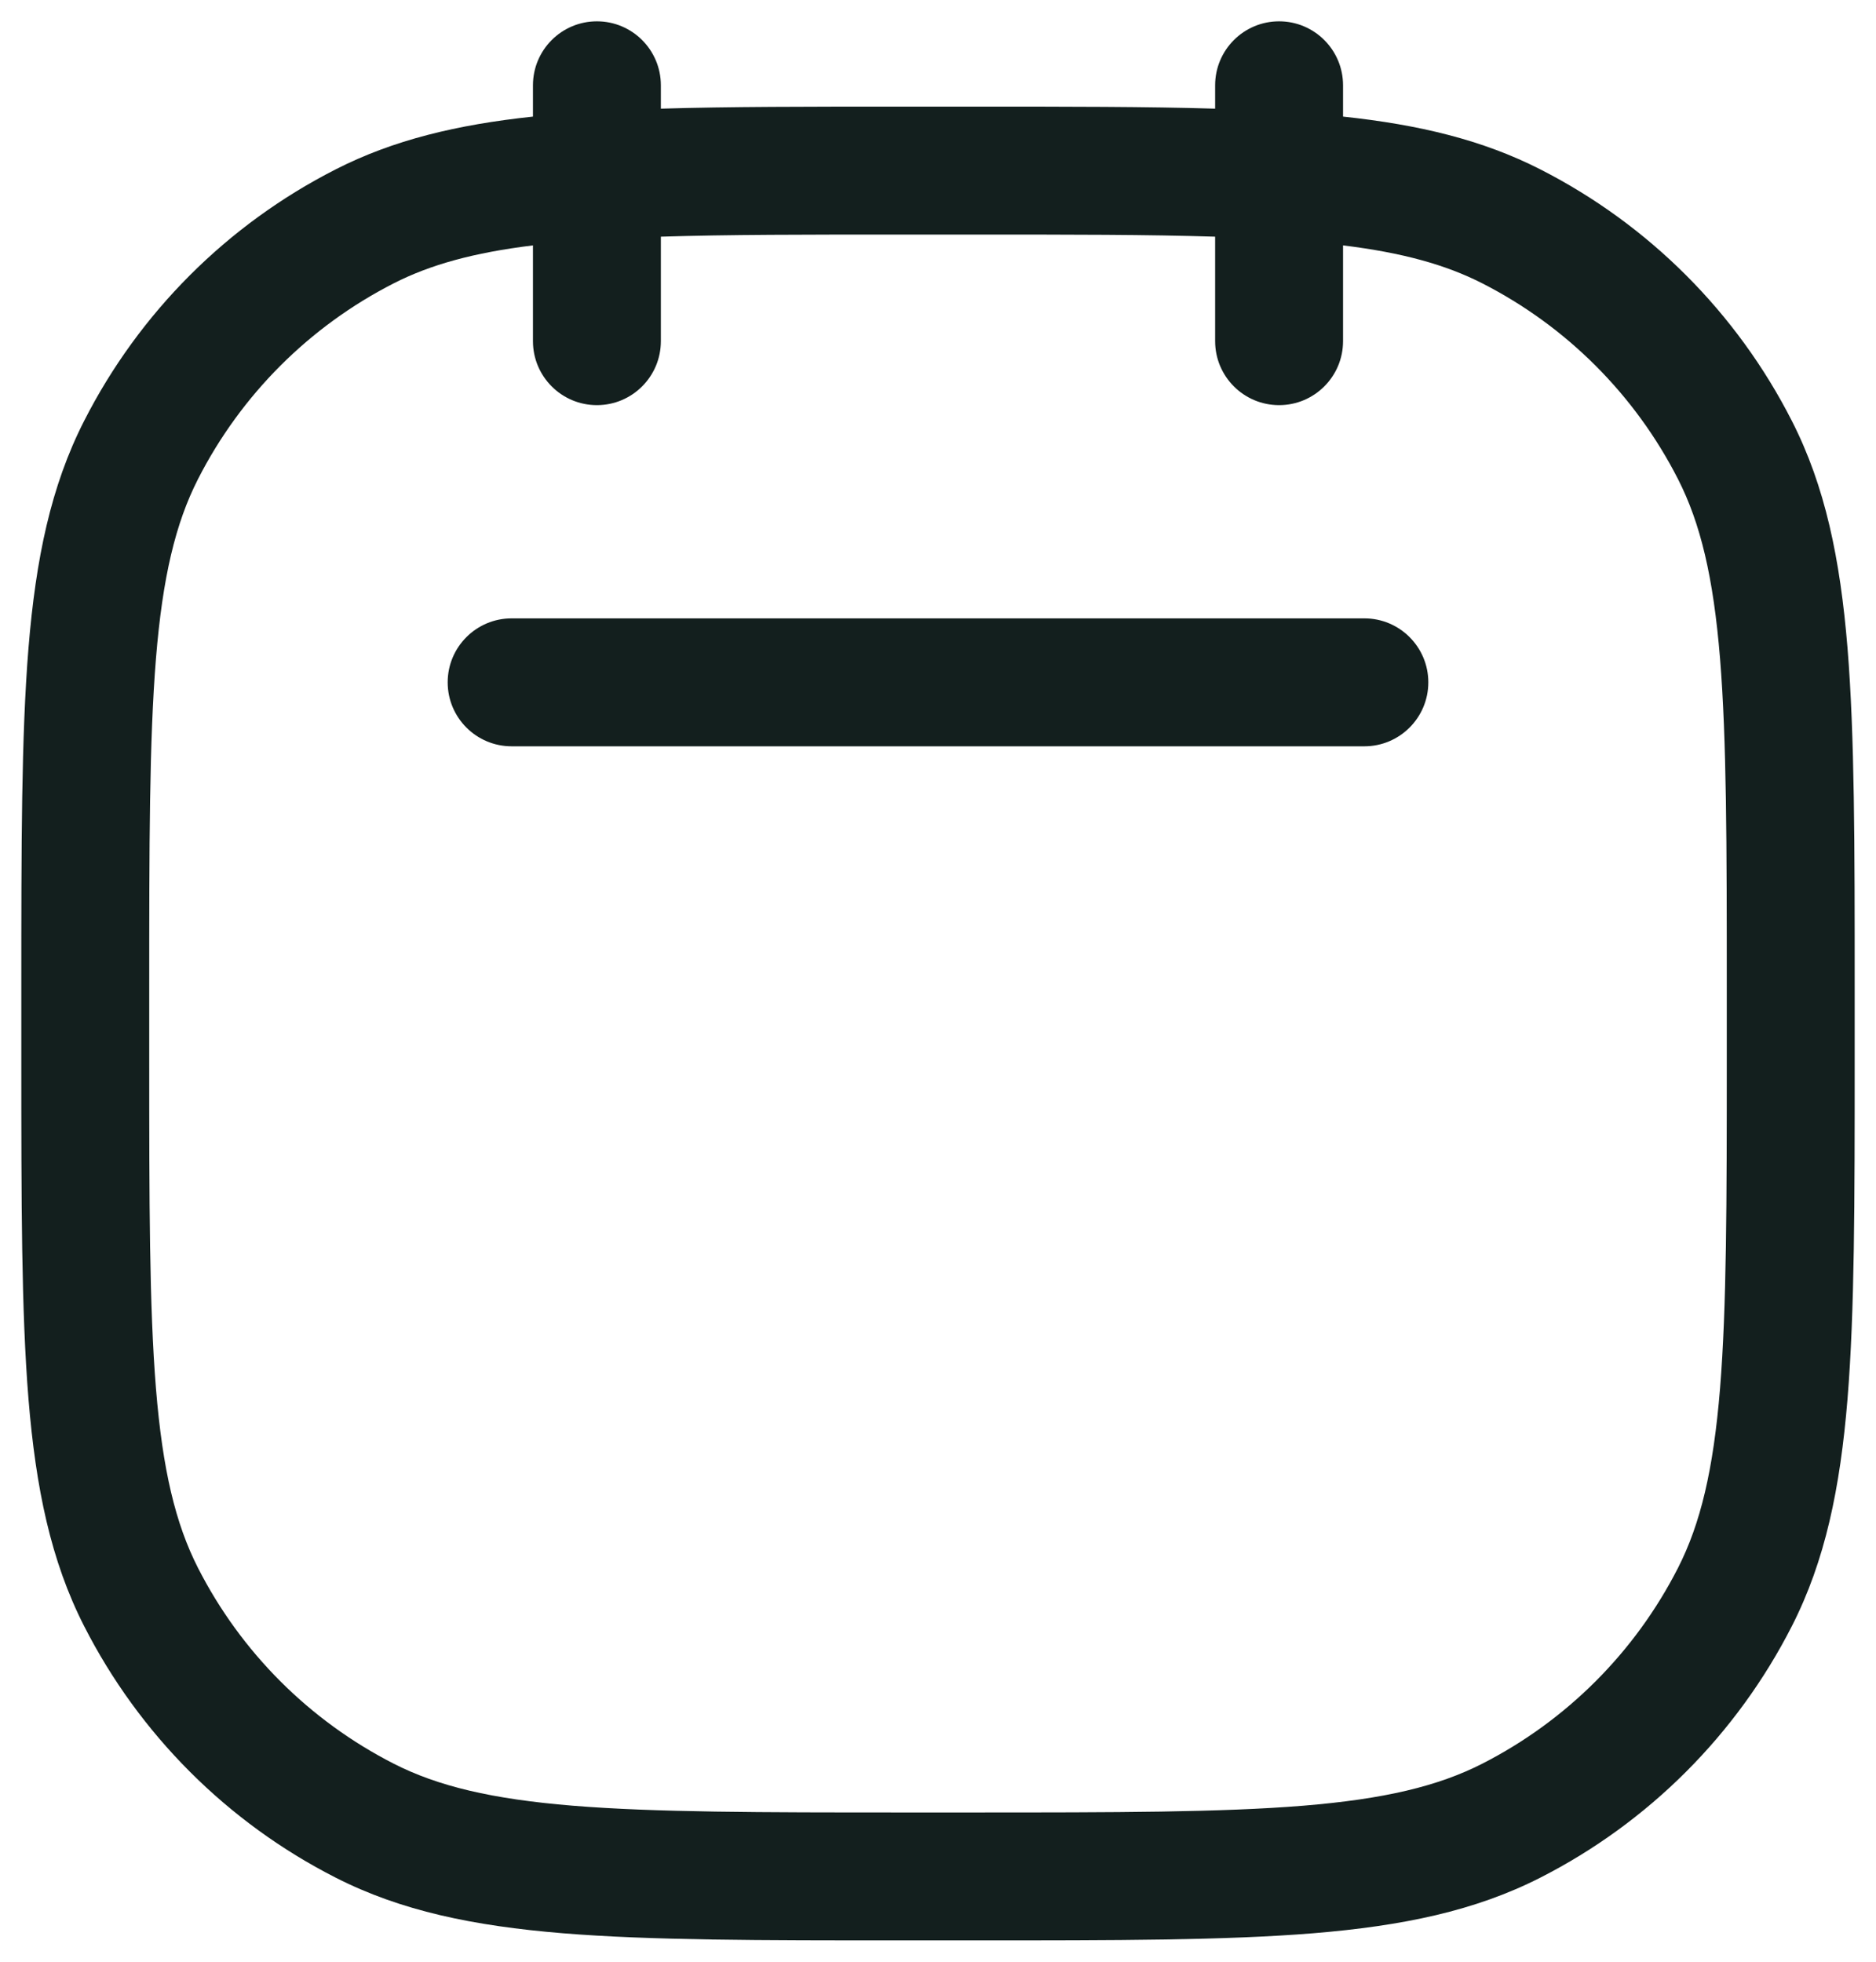 <svg width="22" height="23" viewBox="0 0 22 23" fill="none" xmlns="http://www.w3.org/2000/svg">
<path fill-rule="evenodd" clip-rule="evenodd" d="M7.75 1C7.75 0.586 7.414 0.25 7 0.25C6.586 0.25 6.25 0.586 6.25 1V1.367C5.36 1.462 4.614 1.64 3.936 1.986C2.665 2.633 1.633 3.665 0.986 4.936C0.596 5.701 0.42 6.551 0.334 7.598C0.25 8.629 0.25 9.915 0.25 11.566V11.566V11.6V12.4V12.434V12.434C0.25 14.085 0.25 15.371 0.334 16.402C0.42 17.449 0.596 18.299 0.986 19.064C1.633 20.334 2.665 21.367 3.936 22.014C4.701 22.404 5.551 22.58 6.598 22.666C7.629 22.75 8.915 22.75 10.566 22.75H10.566H10.566H10.566H10.6H11.4H11.434H11.434H11.434H11.434C13.085 22.75 14.371 22.75 15.402 22.666C16.449 22.58 17.299 22.404 18.064 22.014C19.334 21.367 20.367 20.334 21.014 19.064C21.404 18.299 21.58 17.449 21.666 16.402C21.75 15.371 21.75 14.085 21.75 12.434V12.434V12.434V12.434V12.4V11.6V11.566V11.566V11.566V11.566C21.75 9.915 21.75 8.629 21.666 7.598C21.58 6.551 21.404 5.701 21.014 4.936C20.367 3.665 19.334 2.633 18.064 1.986C17.386 1.64 16.64 1.462 15.75 1.367V1C15.75 0.586 15.414 0.25 15 0.25C14.586 0.25 14.25 0.586 14.25 1V1.274C13.449 1.25 12.521 1.25 11.434 1.25H11.434H11.4H10.6H10.566H10.566C9.48 1.25 8.551 1.25 7.75 1.274V1ZM14.25 4V2.775C13.471 2.75 12.542 2.75 11.4 2.75H10.6C9.458 2.75 8.529 2.75 7.75 2.775V4C7.75 4.414 7.414 4.75 7 4.75C6.586 4.75 6.25 4.414 6.25 4V2.877C5.55 2.963 5.045 3.104 4.617 3.322C3.629 3.826 2.826 4.629 2.322 5.617C2.058 6.135 1.907 6.766 1.829 7.72C1.751 8.683 1.75 9.907 1.75 11.6V12.4C1.75 14.092 1.751 15.317 1.829 16.28C1.907 17.234 2.058 17.865 2.322 18.383C2.826 19.371 3.629 20.174 4.617 20.678C5.135 20.942 5.766 21.093 6.72 21.171C7.683 21.249 8.907 21.25 10.6 21.25H11.4C13.092 21.25 14.317 21.249 15.28 21.171C16.234 21.093 16.865 20.942 17.383 20.678C18.371 20.174 19.174 19.371 19.678 18.383C19.942 17.865 20.093 17.234 20.171 16.28C20.249 15.317 20.25 14.092 20.25 12.4V11.6C20.25 9.907 20.249 8.683 20.171 7.72C20.093 6.766 19.942 6.135 19.678 5.617C19.174 4.629 18.371 3.826 17.383 3.322C16.955 3.104 16.45 2.963 15.75 2.877V4C15.75 4.414 15.414 4.75 15 4.75C14.586 4.75 14.25 4.414 14.25 4ZM6 7.25C5.586 7.25 5.25 7.586 5.25 8C5.25 8.414 5.586 8.75 6 8.75H16C16.414 8.75 16.75 8.414 16.75 8C16.75 7.586 16.414 7.25 16 7.25H6Z" fill="#131F1E"/>
</svg>
